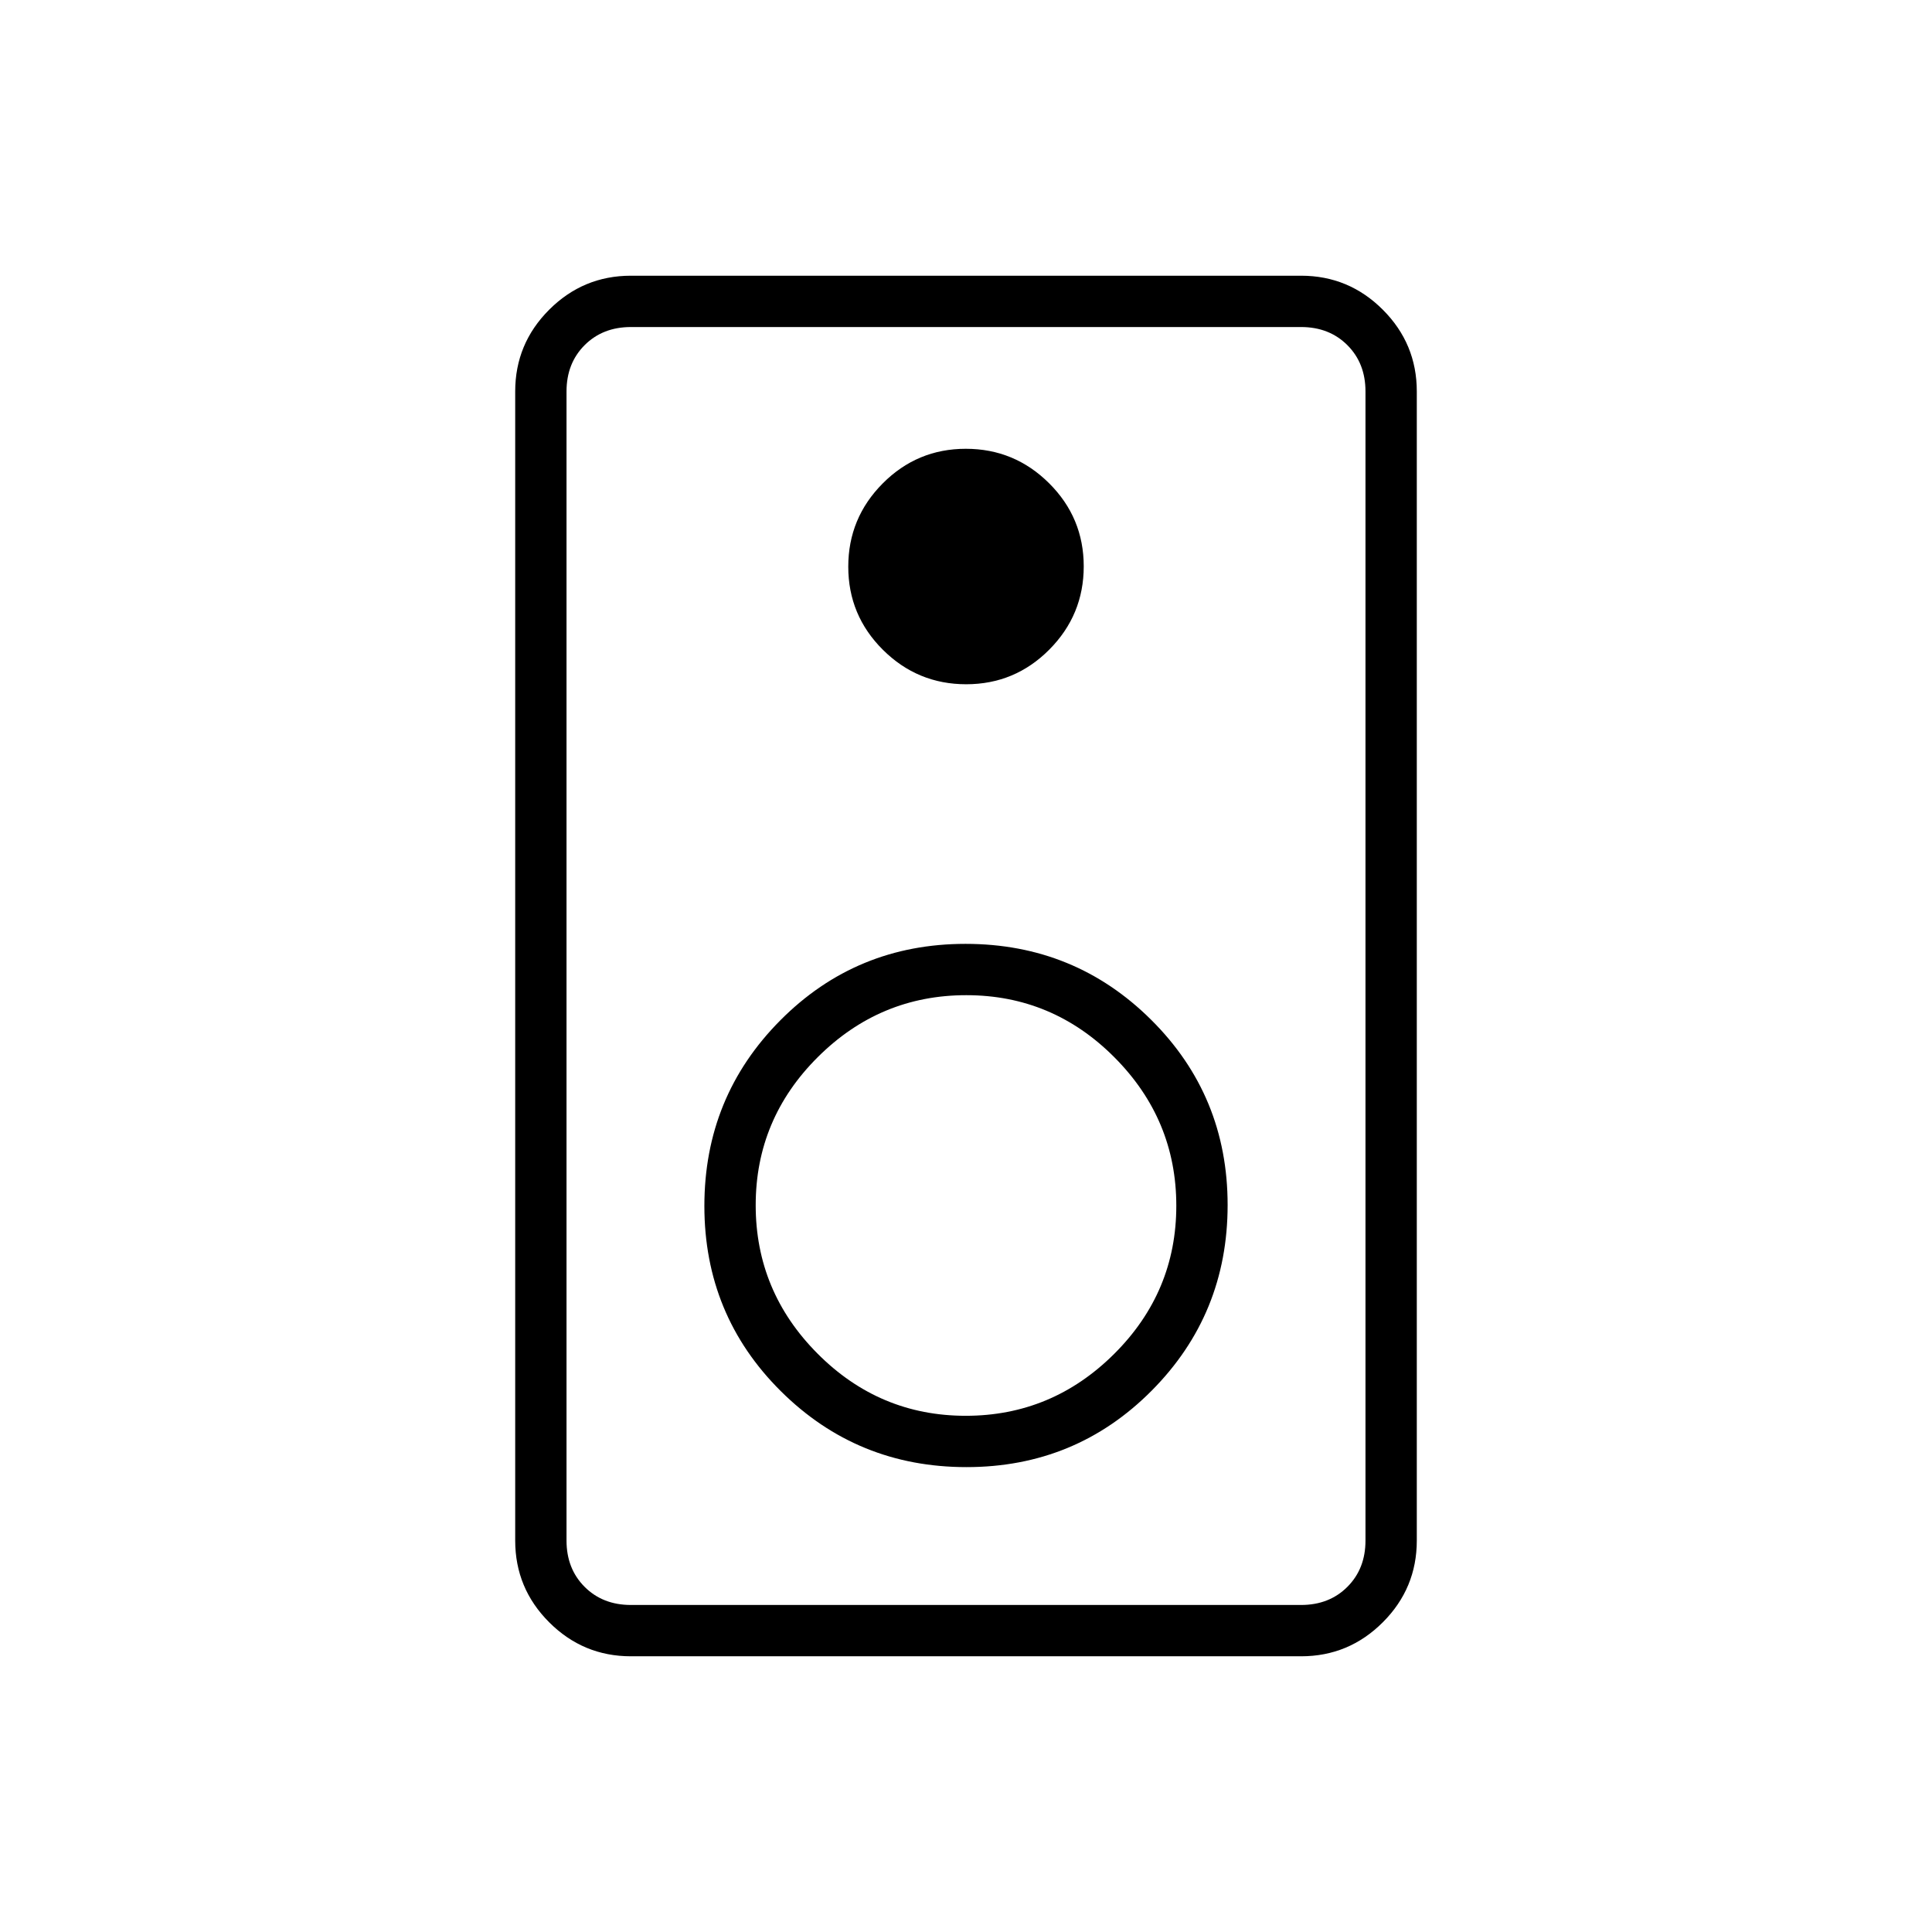 <svg xmlns="http://www.w3.org/2000/svg" height="24" viewBox="0 -960 960 960" width="24"><path d="M646.5-137h-333q-23.72 0-40.61-16.89T256-194.5v-571q0-23.72 16.89-40.61T313.5-823h333q23.72 0 40.61 16.89T704-765.5v571q0 23.72-16.89 40.61T646.5-137Zm0-25.5q14 0 23-9t9-23v-571q0-14-9-23t-23-9h-333q-14 0-23 9t-9 23v571q0 14 9 23t23 9h333ZM480.09-620q24.17 0 41.29-17.21 17.12-17.21 17.12-41.38t-17.21-41.29Q504.08-737 479.91-737t-41.29 17.21q-17.12 17.21-17.12 41.38t17.21 41.29Q455.92-620 480.09-620Zm.14 389q54.27 0 92.02-37.98Q610-306.96 610-361.23t-37.98-92.02Q534.04-491 479.77-491t-92.02 37.98Q350-415.04 350-360.77t37.98 92.02Q425.96-231 480.23-231Zm-.36-25.5q-42.87 0-73.62-30.88-30.75-30.89-30.75-73.75 0-42.87 30.88-73.62 30.89-30.75 73.75-30.75 42.87 0 73.62 30.88 30.75 30.89 30.75 73.75 0 42.87-30.88 73.62-30.89 30.75-73.75 30.75Zm-198.37-541v635-635Z"/></svg>